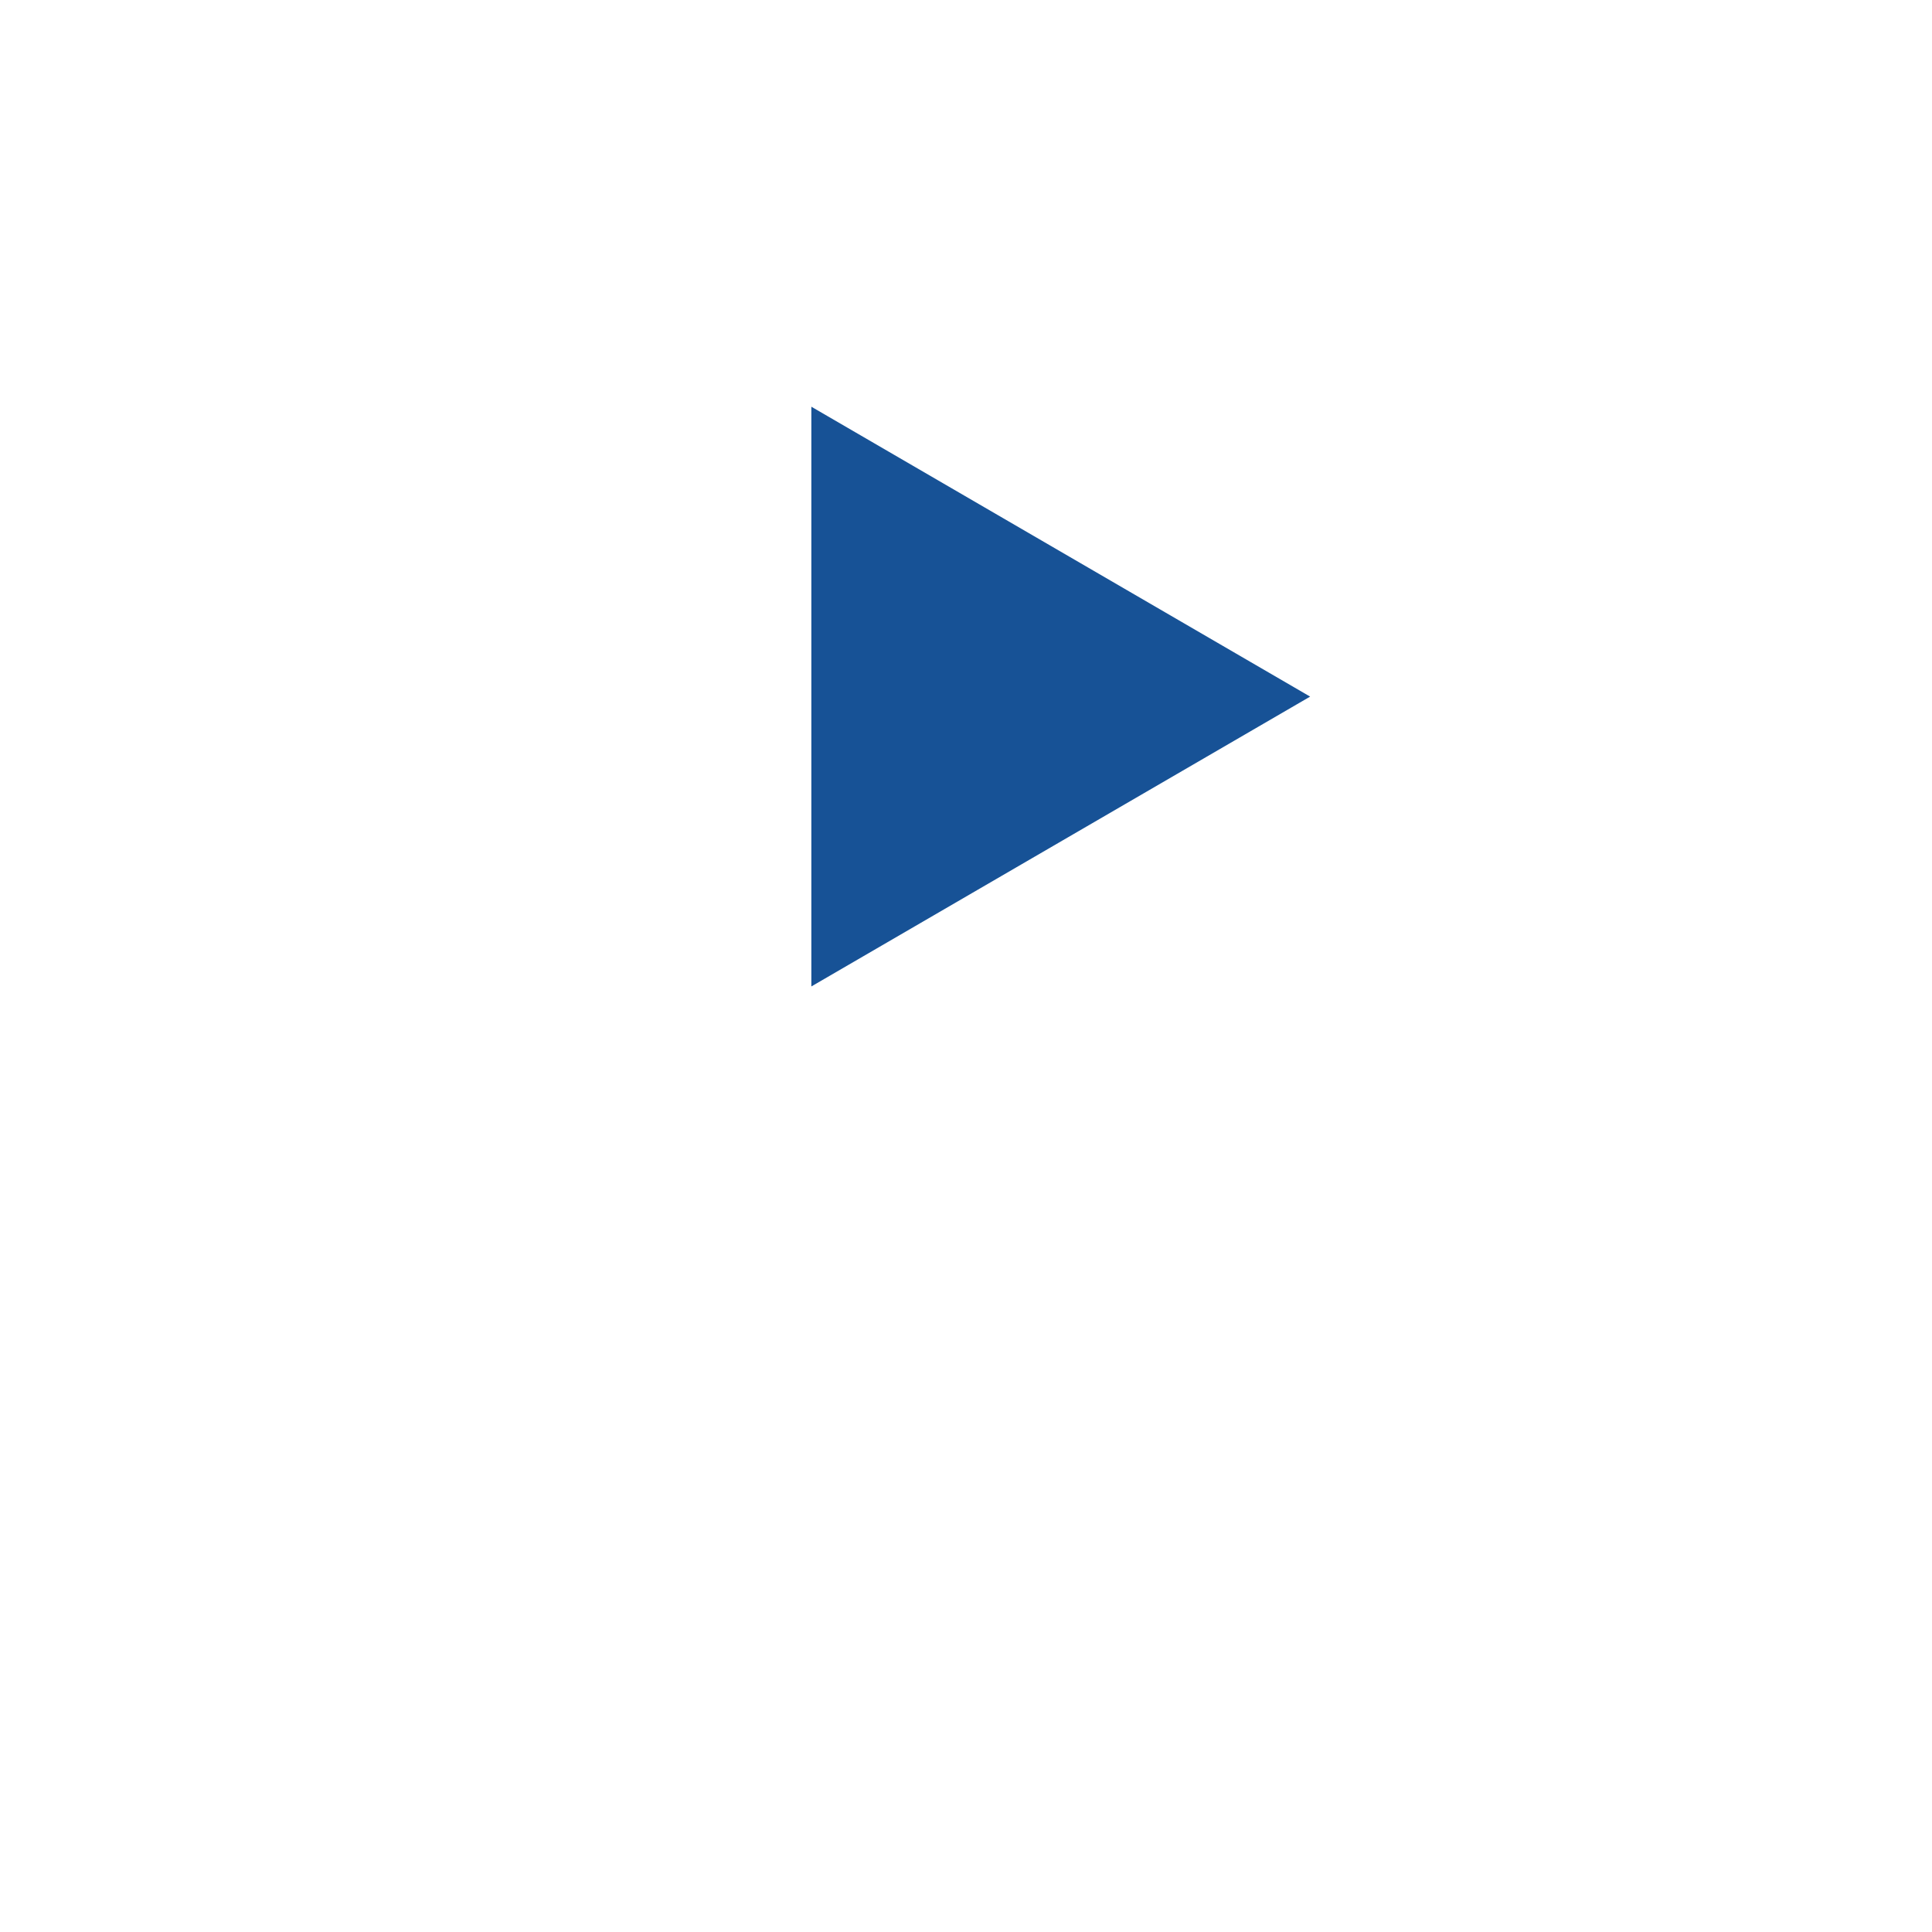 <svg width="41" height="41" viewBox="0 0 41 41" fill="none" xmlns="http://www.w3.org/2000/svg">
<g filter="url(#filter0_d_205_4)">
<ellipse cx="20.747" cy="14.783" rx="14.113" ry="14.206" fill="white"/>
</g>
<path d="M27.803 14.783L17.218 20.934L17.218 8.631L27.803 14.783Z" fill="#175296"/>
<defs>
<filter id="filter0_d_205_4" x="0.634" y="0.577" width="40.226" height="40.412" filterUnits="userSpaceOnUse" color-interpolation-filters="sRGB">
<feFlood flood-opacity="0" result="BackgroundImageFix"/>
<feColorMatrix in="SourceAlpha" type="matrix" values="0 0 0 0 0 0 0 0 0 0 0 0 0 0 0 0 0 0 127 0" result="hardAlpha"/>
<feOffset dy="6"/>
<feGaussianBlur stdDeviation="3"/>
<feComposite in2="hardAlpha" operator="out"/>
<feColorMatrix type="matrix" values="0 0 0 0 0 0 0 0 0 0 0 0 0 0 0 0 0 0 0.15 0"/>
<feBlend mode="normal" in2="BackgroundImageFix" result="effect1_dropShadow_205_4"/>
<feBlend mode="normal" in="SourceGraphic" in2="effect1_dropShadow_205_4" result="shape"/>
</filter>
</defs>
</svg>
